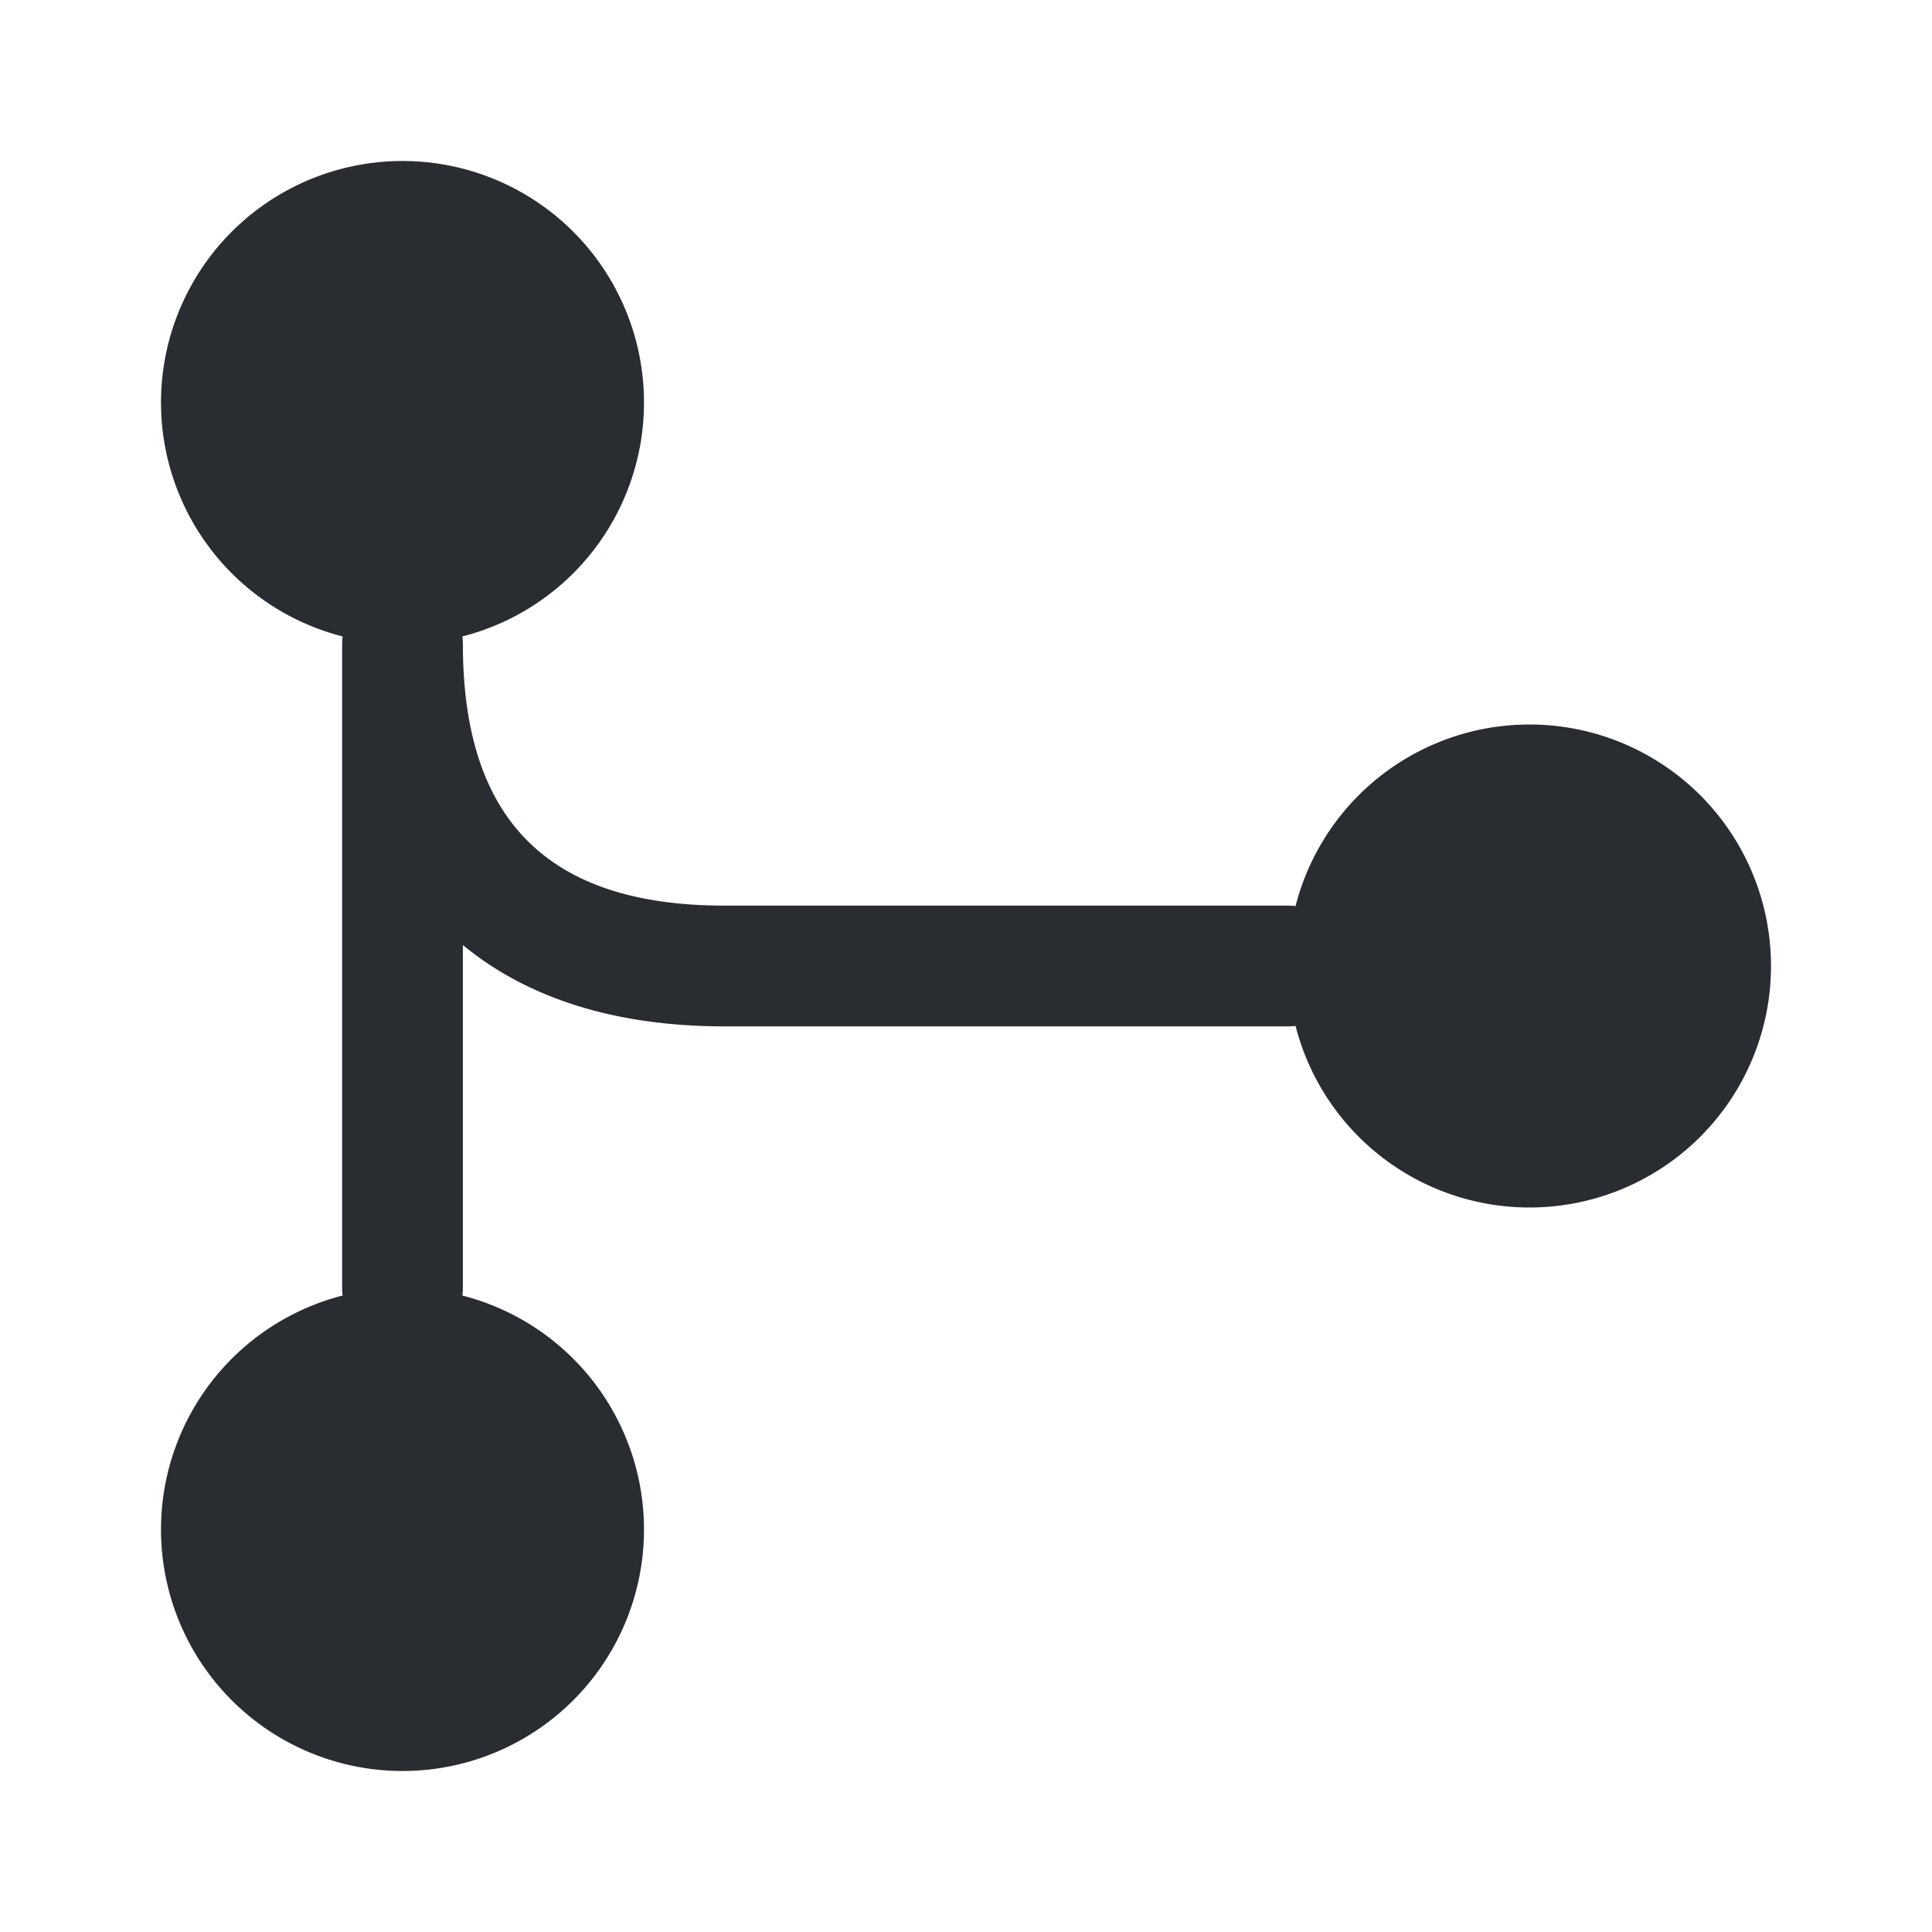 <svg xmlns="http://www.w3.org/2000/svg" width="24" height="24" fill="none"><path fill="#292D32" d="M5 8a3 3 0 1 0 0-6 3 3 0 0 0 0 6ZM19 15a3 3 0 1 0 0-6 3 3 0 0 0 0 6ZM5 22a3 3 0 1 0 0-6 3 3 0 0 0 0 6Z"/><path fill="#292D32" d="M5 16.75c-.41 0-.75-.34-.75-.75V8c0-.41.34-.75.75-.75s.75.34.75.75c0 2.19 1.06 3.25 3.25 3.25h7c.41 0 .75.34.75.75s-.34.75-.75.75H9c-1.36 0-2.45-.35-3.25-1.01V16c0 .41-.34.75-.75.75Z"/></svg>